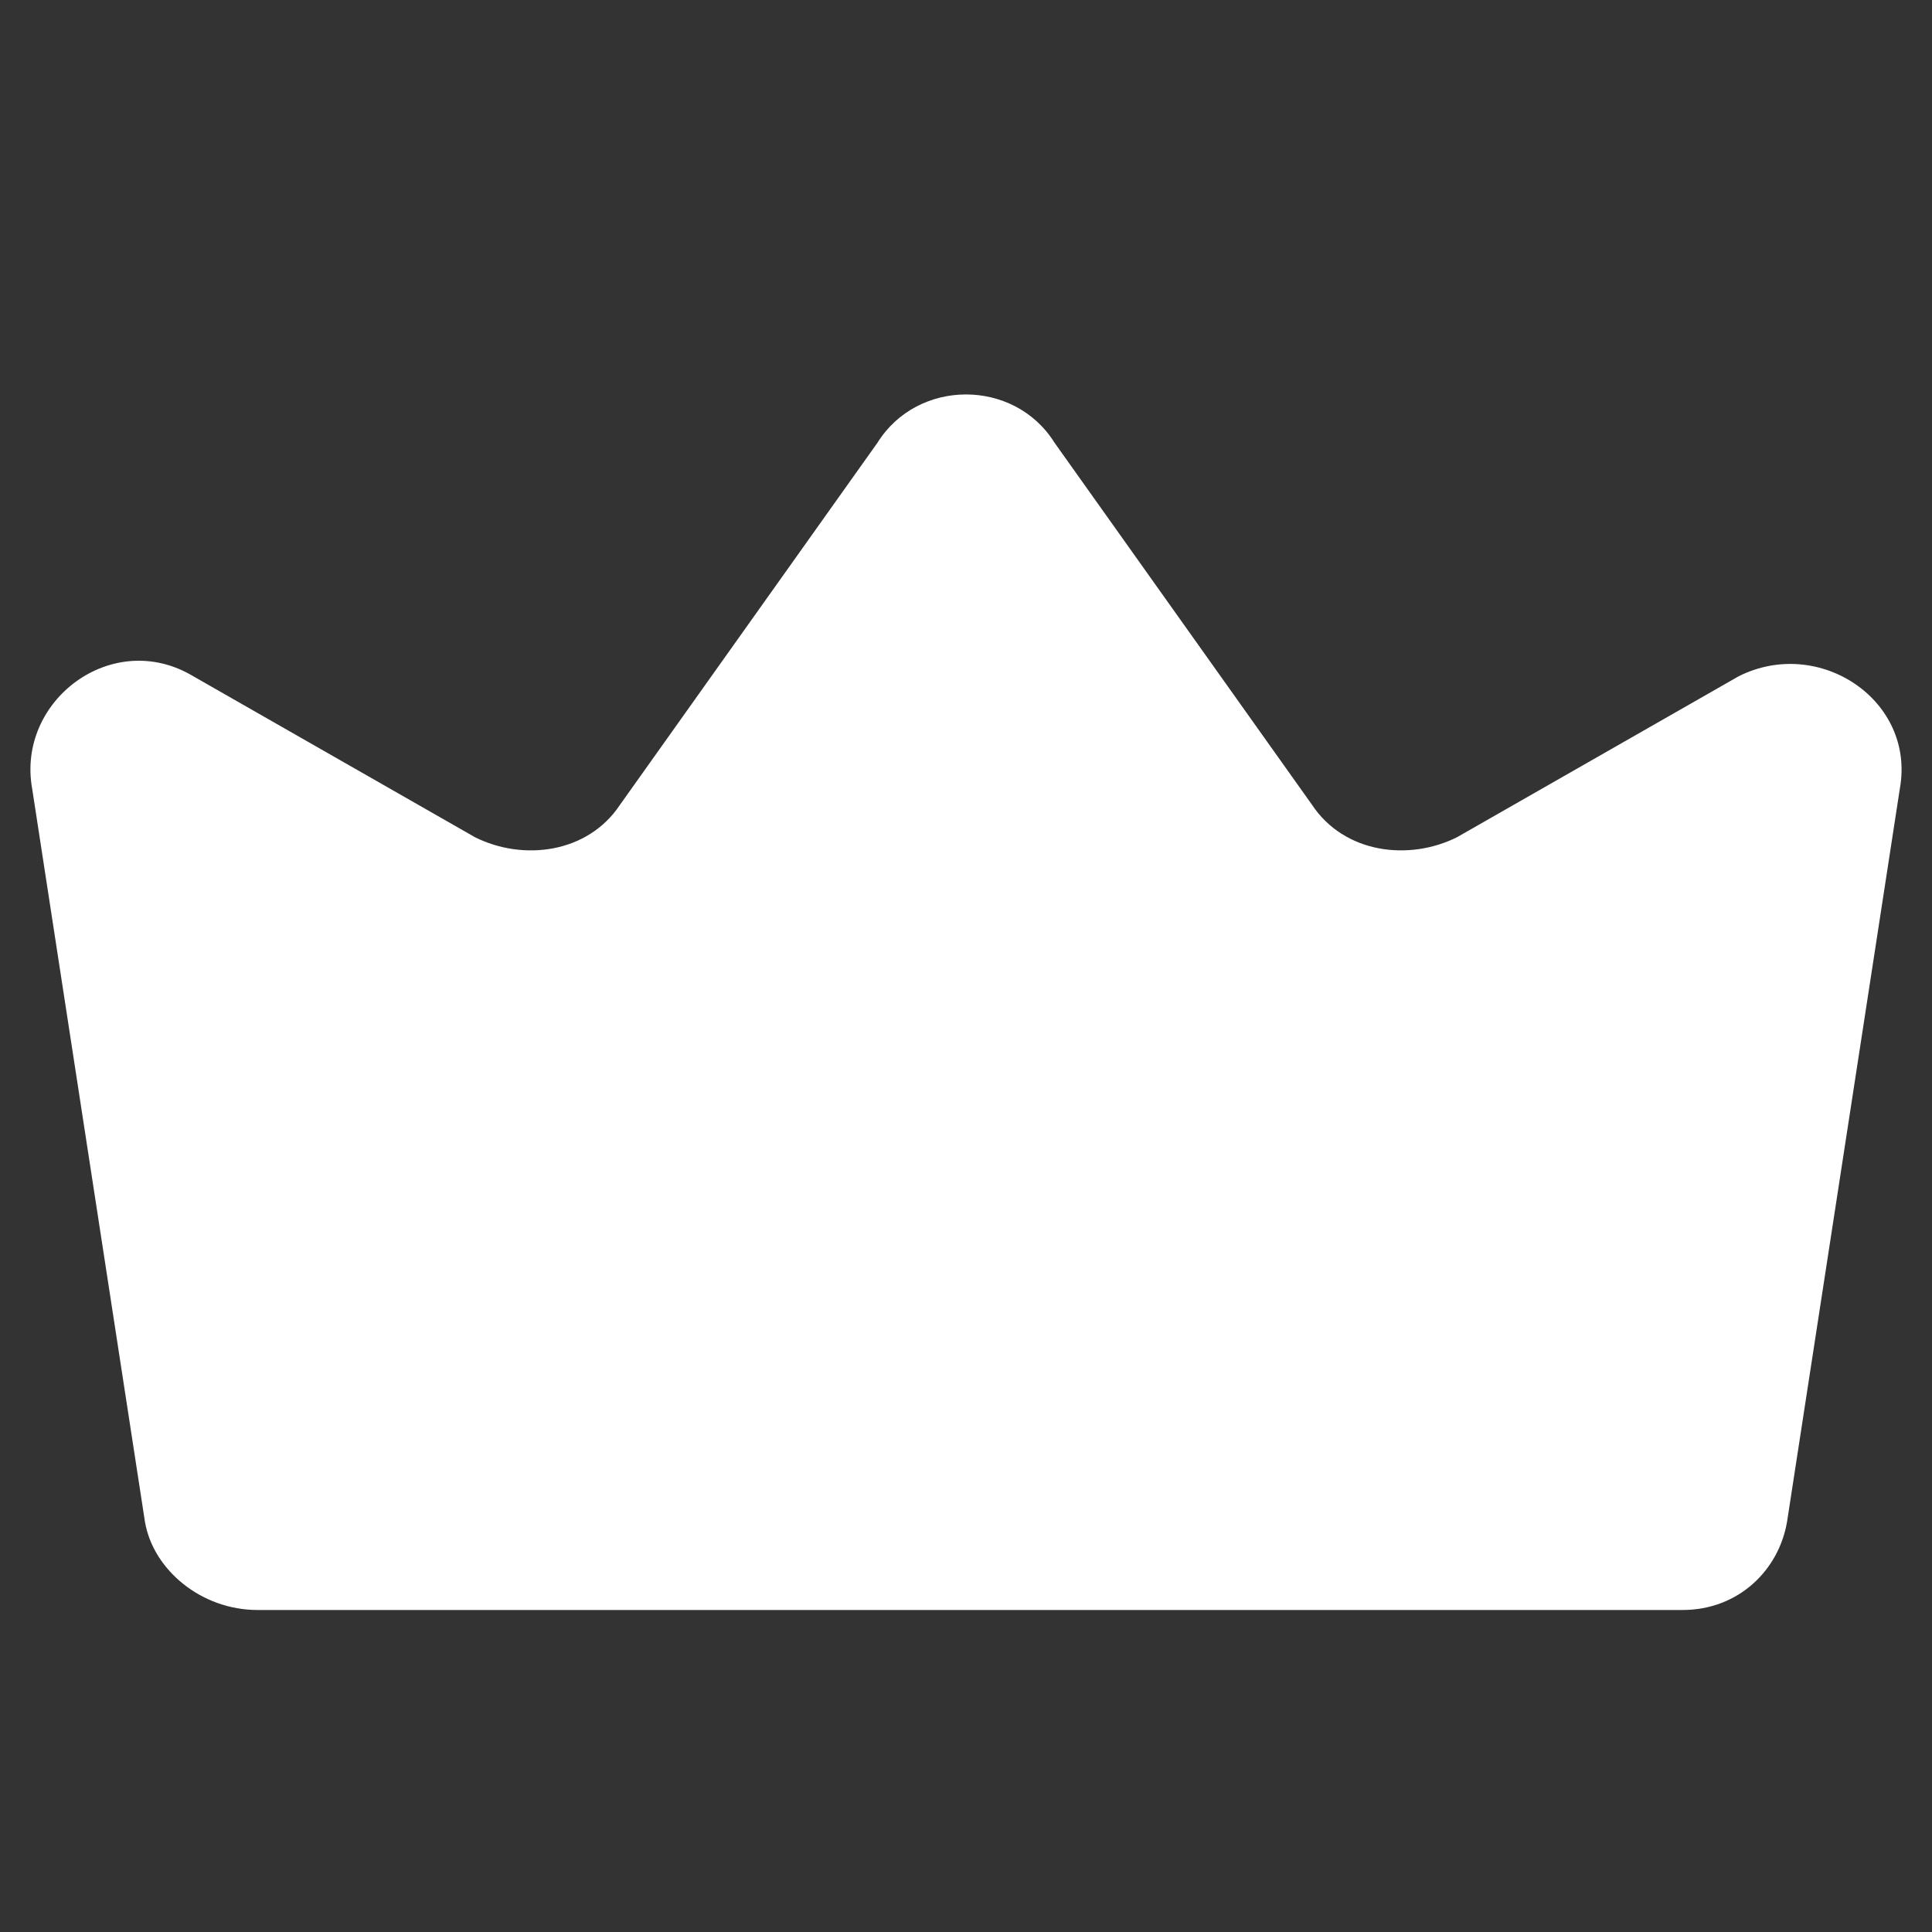 <svg xmlns="http://www.w3.org/2000/svg" viewBox="0 0 24 24"><rect x="0" y="0" width="24" height="24" fill="#333333" stroke="none"/><g fill='#FFFFFF'><path d="M3.2 20h17.7c.7 0 1.2-.5 1.3-1.1l1.4-9.1c.2-1.1-1-1.9-2-1.4l-3.5 2c-.6.3-1.4.2-1.8-.4l-3.2-4.5c-.5-.8-1.7-.8-2.2 0L7.7 10c-.4.6-1.2.7-1.8.4l-3.5-2c-1-.6-2.2.3-2 1.4l1.4 9.1c.1.6.7 1.1 1.4 1.1z"></path></g></svg>